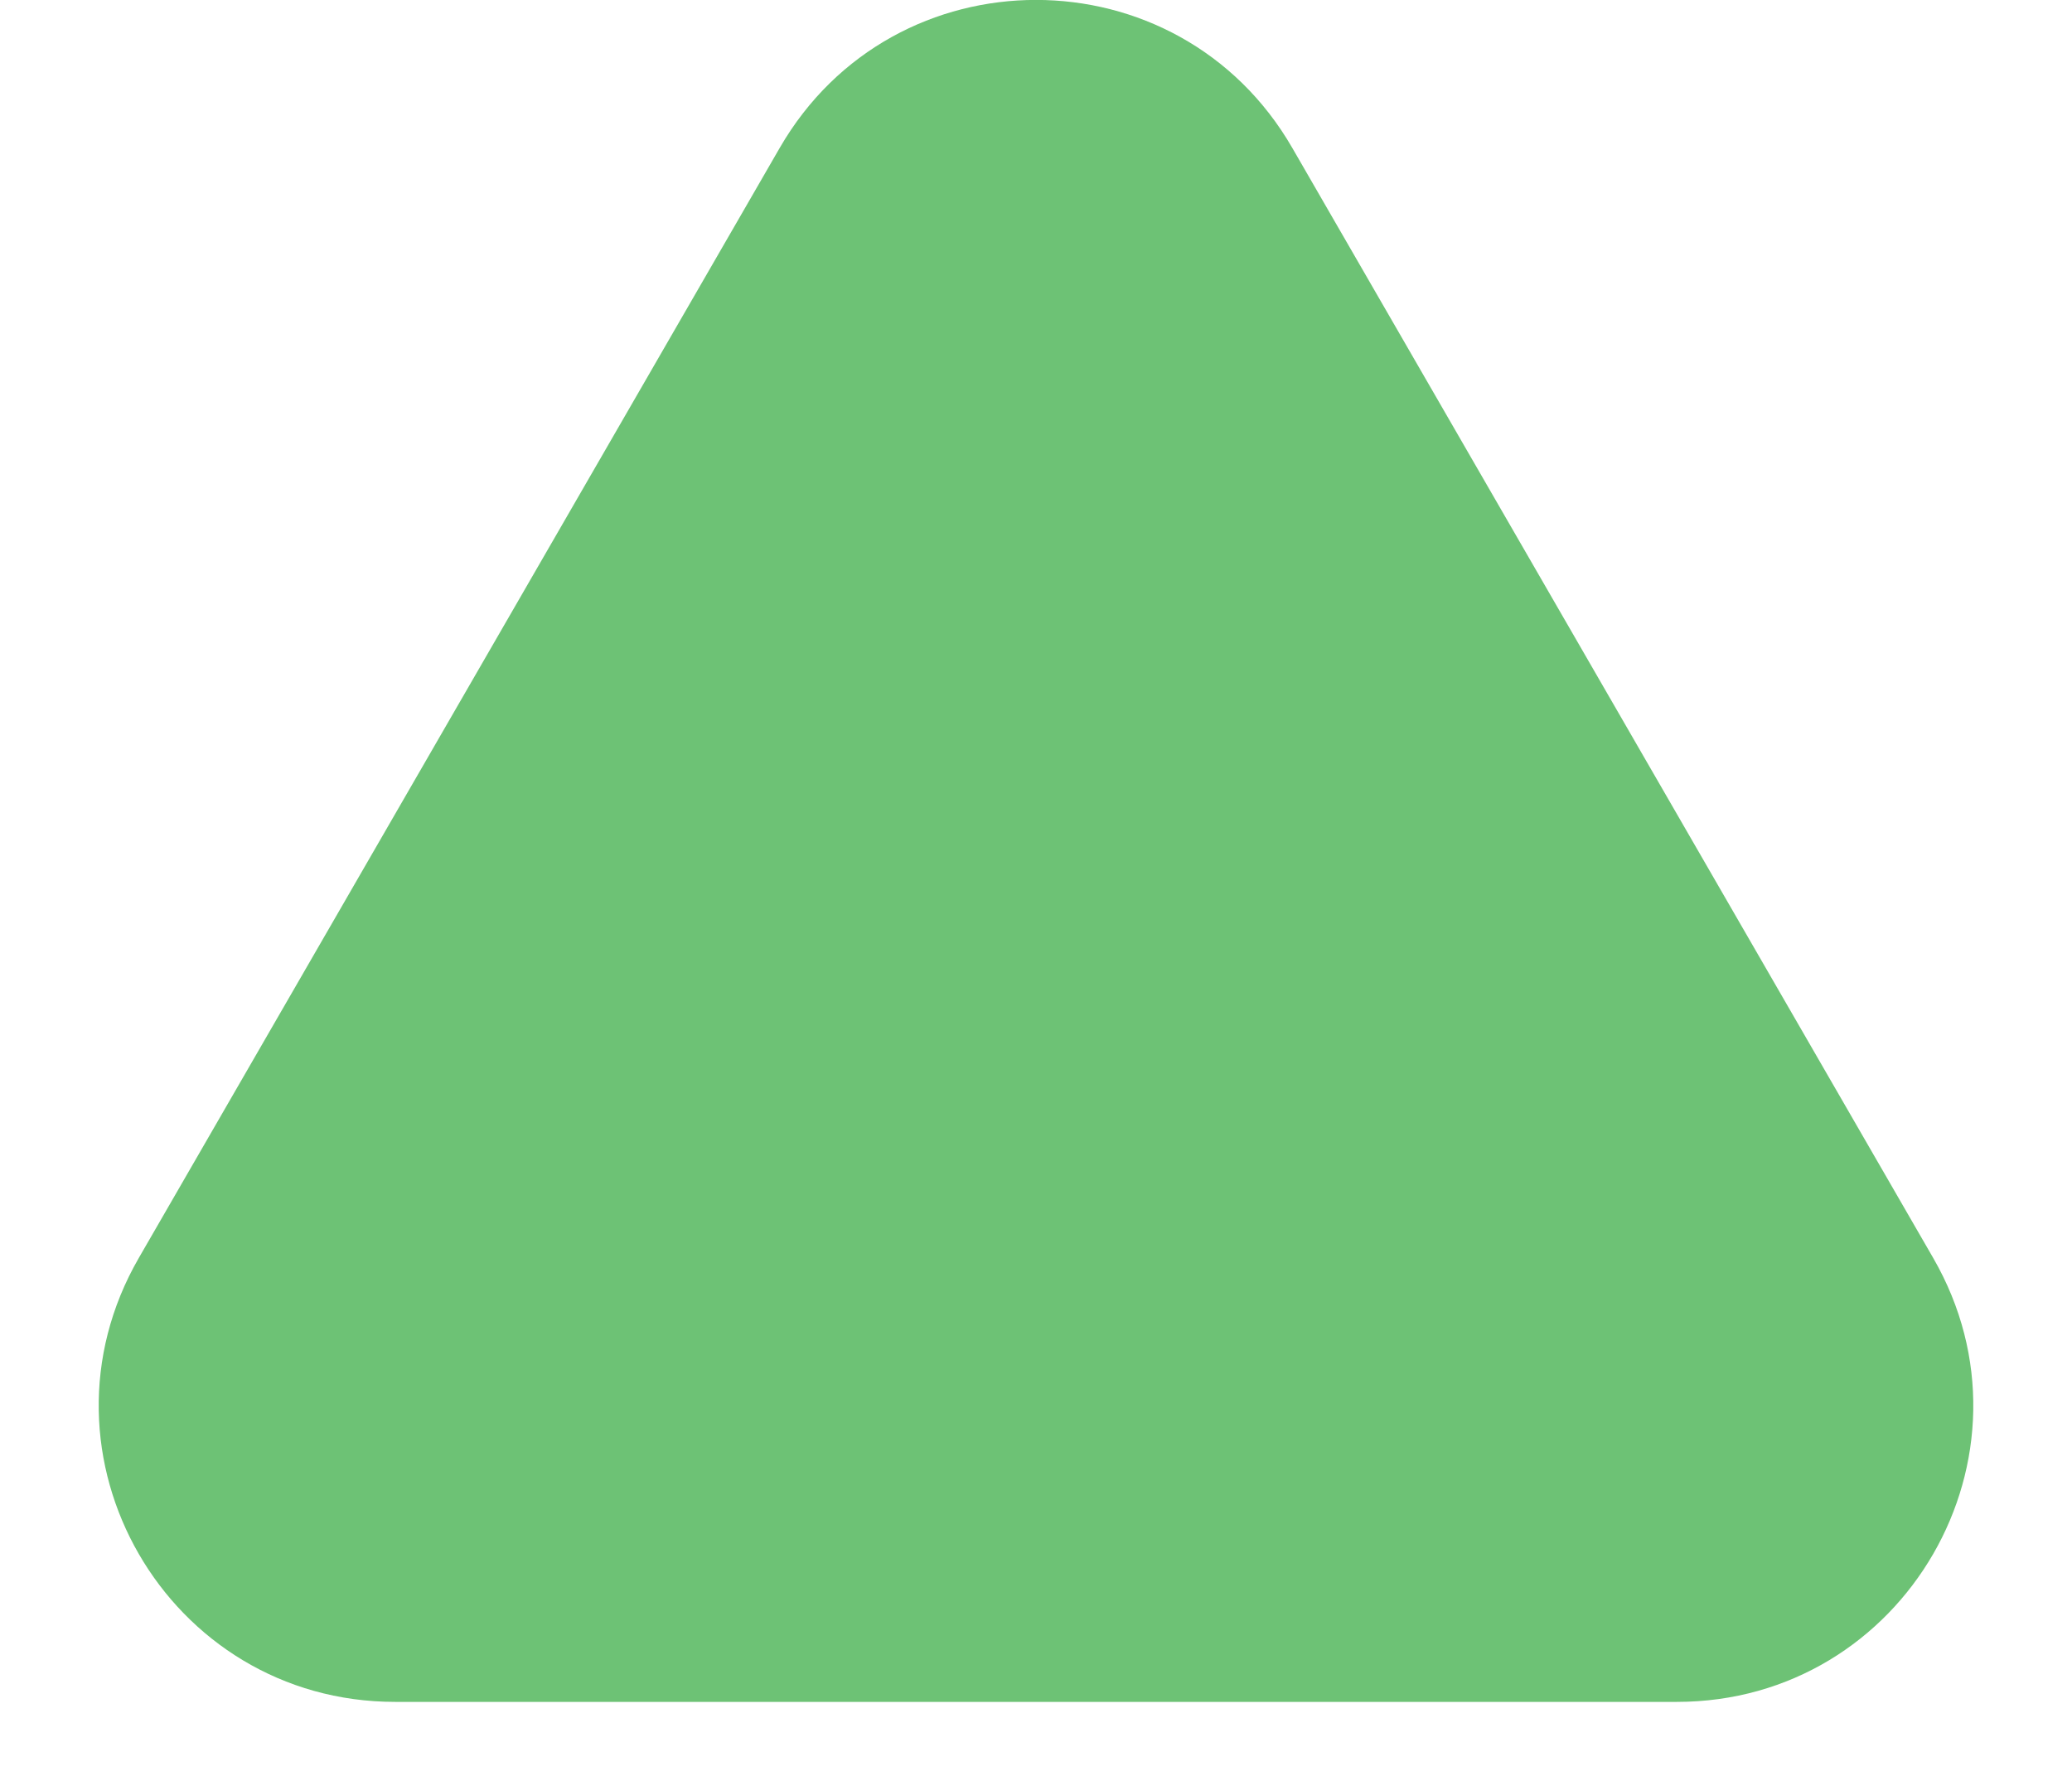 <svg width="7" height="6" viewBox="0 0 7 6" fill="none" xmlns="http://www.w3.org/2000/svg">
<path d="M2.634 0.5C3.019 -0.167 3.981 -0.167 4.366 0.5L6.531 4.25C6.916 4.917 6.435 5.75 5.665 5.75H1.335C0.565 5.75 0.084 4.917 0.469 4.25L2.634 0.5Z" fill="#6DC275"/>
</svg>
